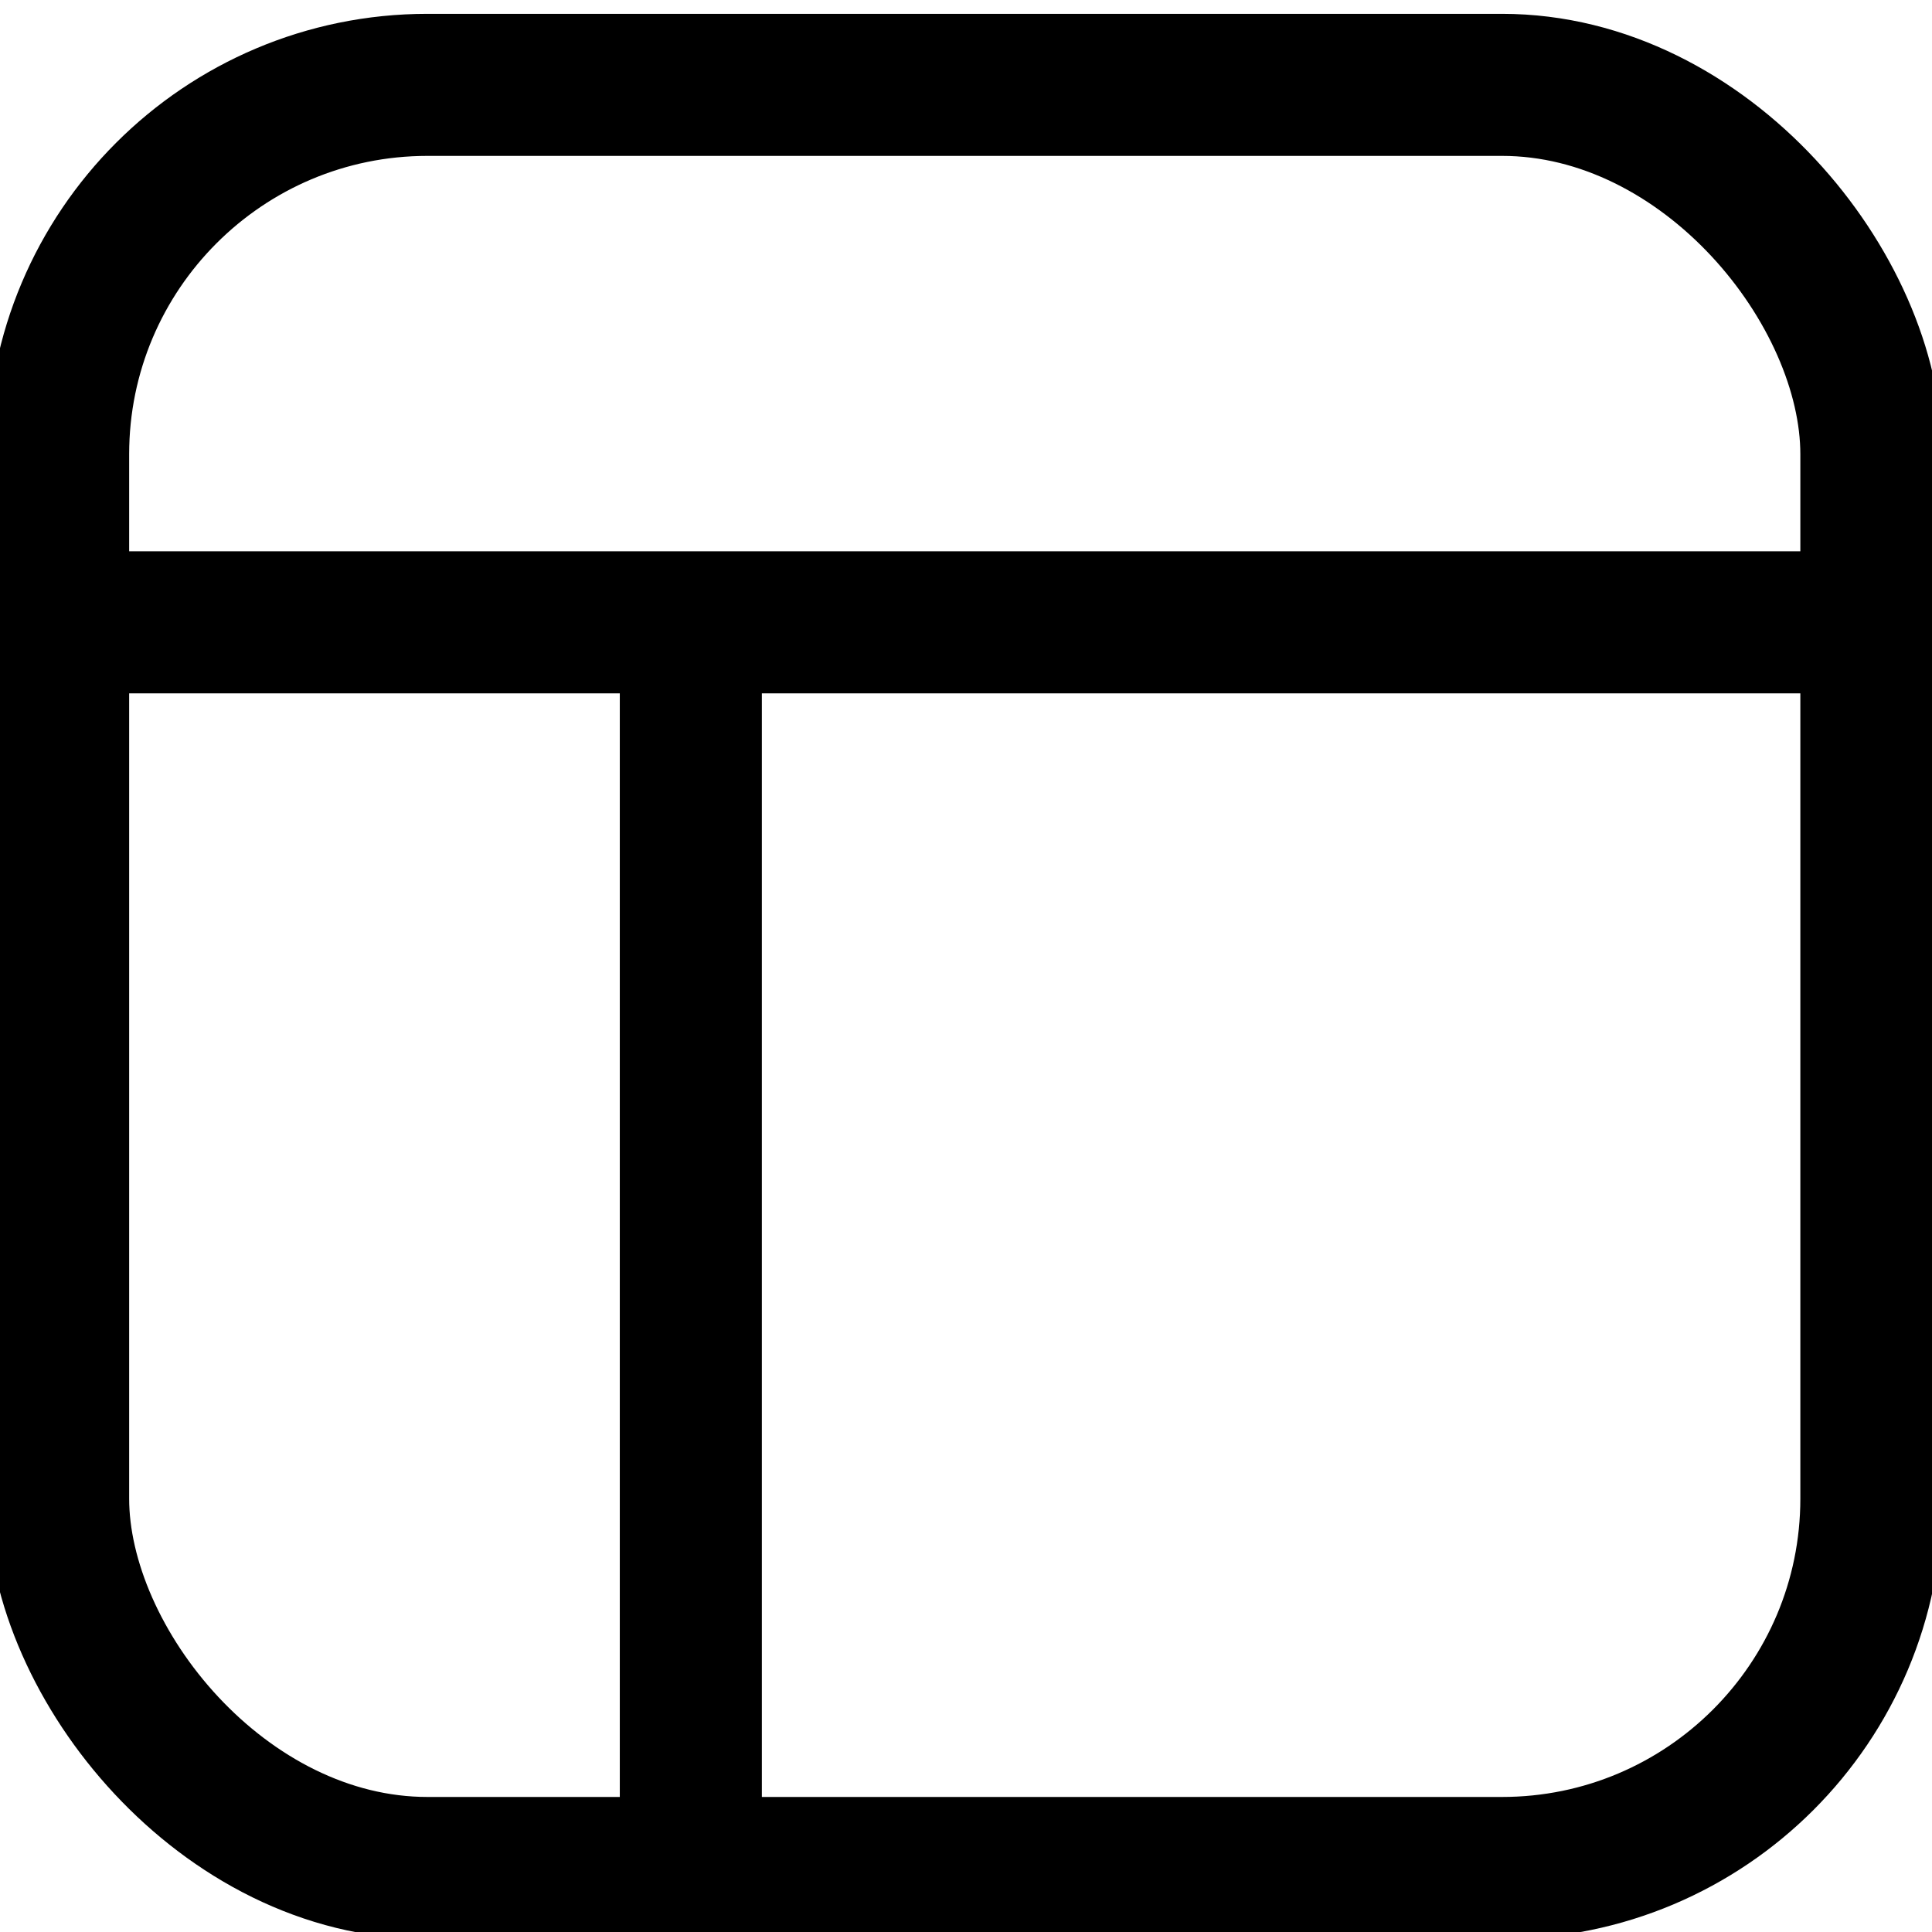 <svg width="68" height="68" viewBox="0 0 68 68" fill="none" xmlns="http://www.w3.org/2000/svg">
<rect x="2.046" y="2.987" width="63.82" height="62.76" rx="13" stroke="black" stroke-width="5"/>
<line x1="24.315" y1="23.904" x2="24.315" y2="65.754" stroke="black" stroke-width="5"/>
<line x1="0.046" y1="21.904" x2="65.841" y2="21.904" stroke="black" stroke-width="5"/>
</svg>
